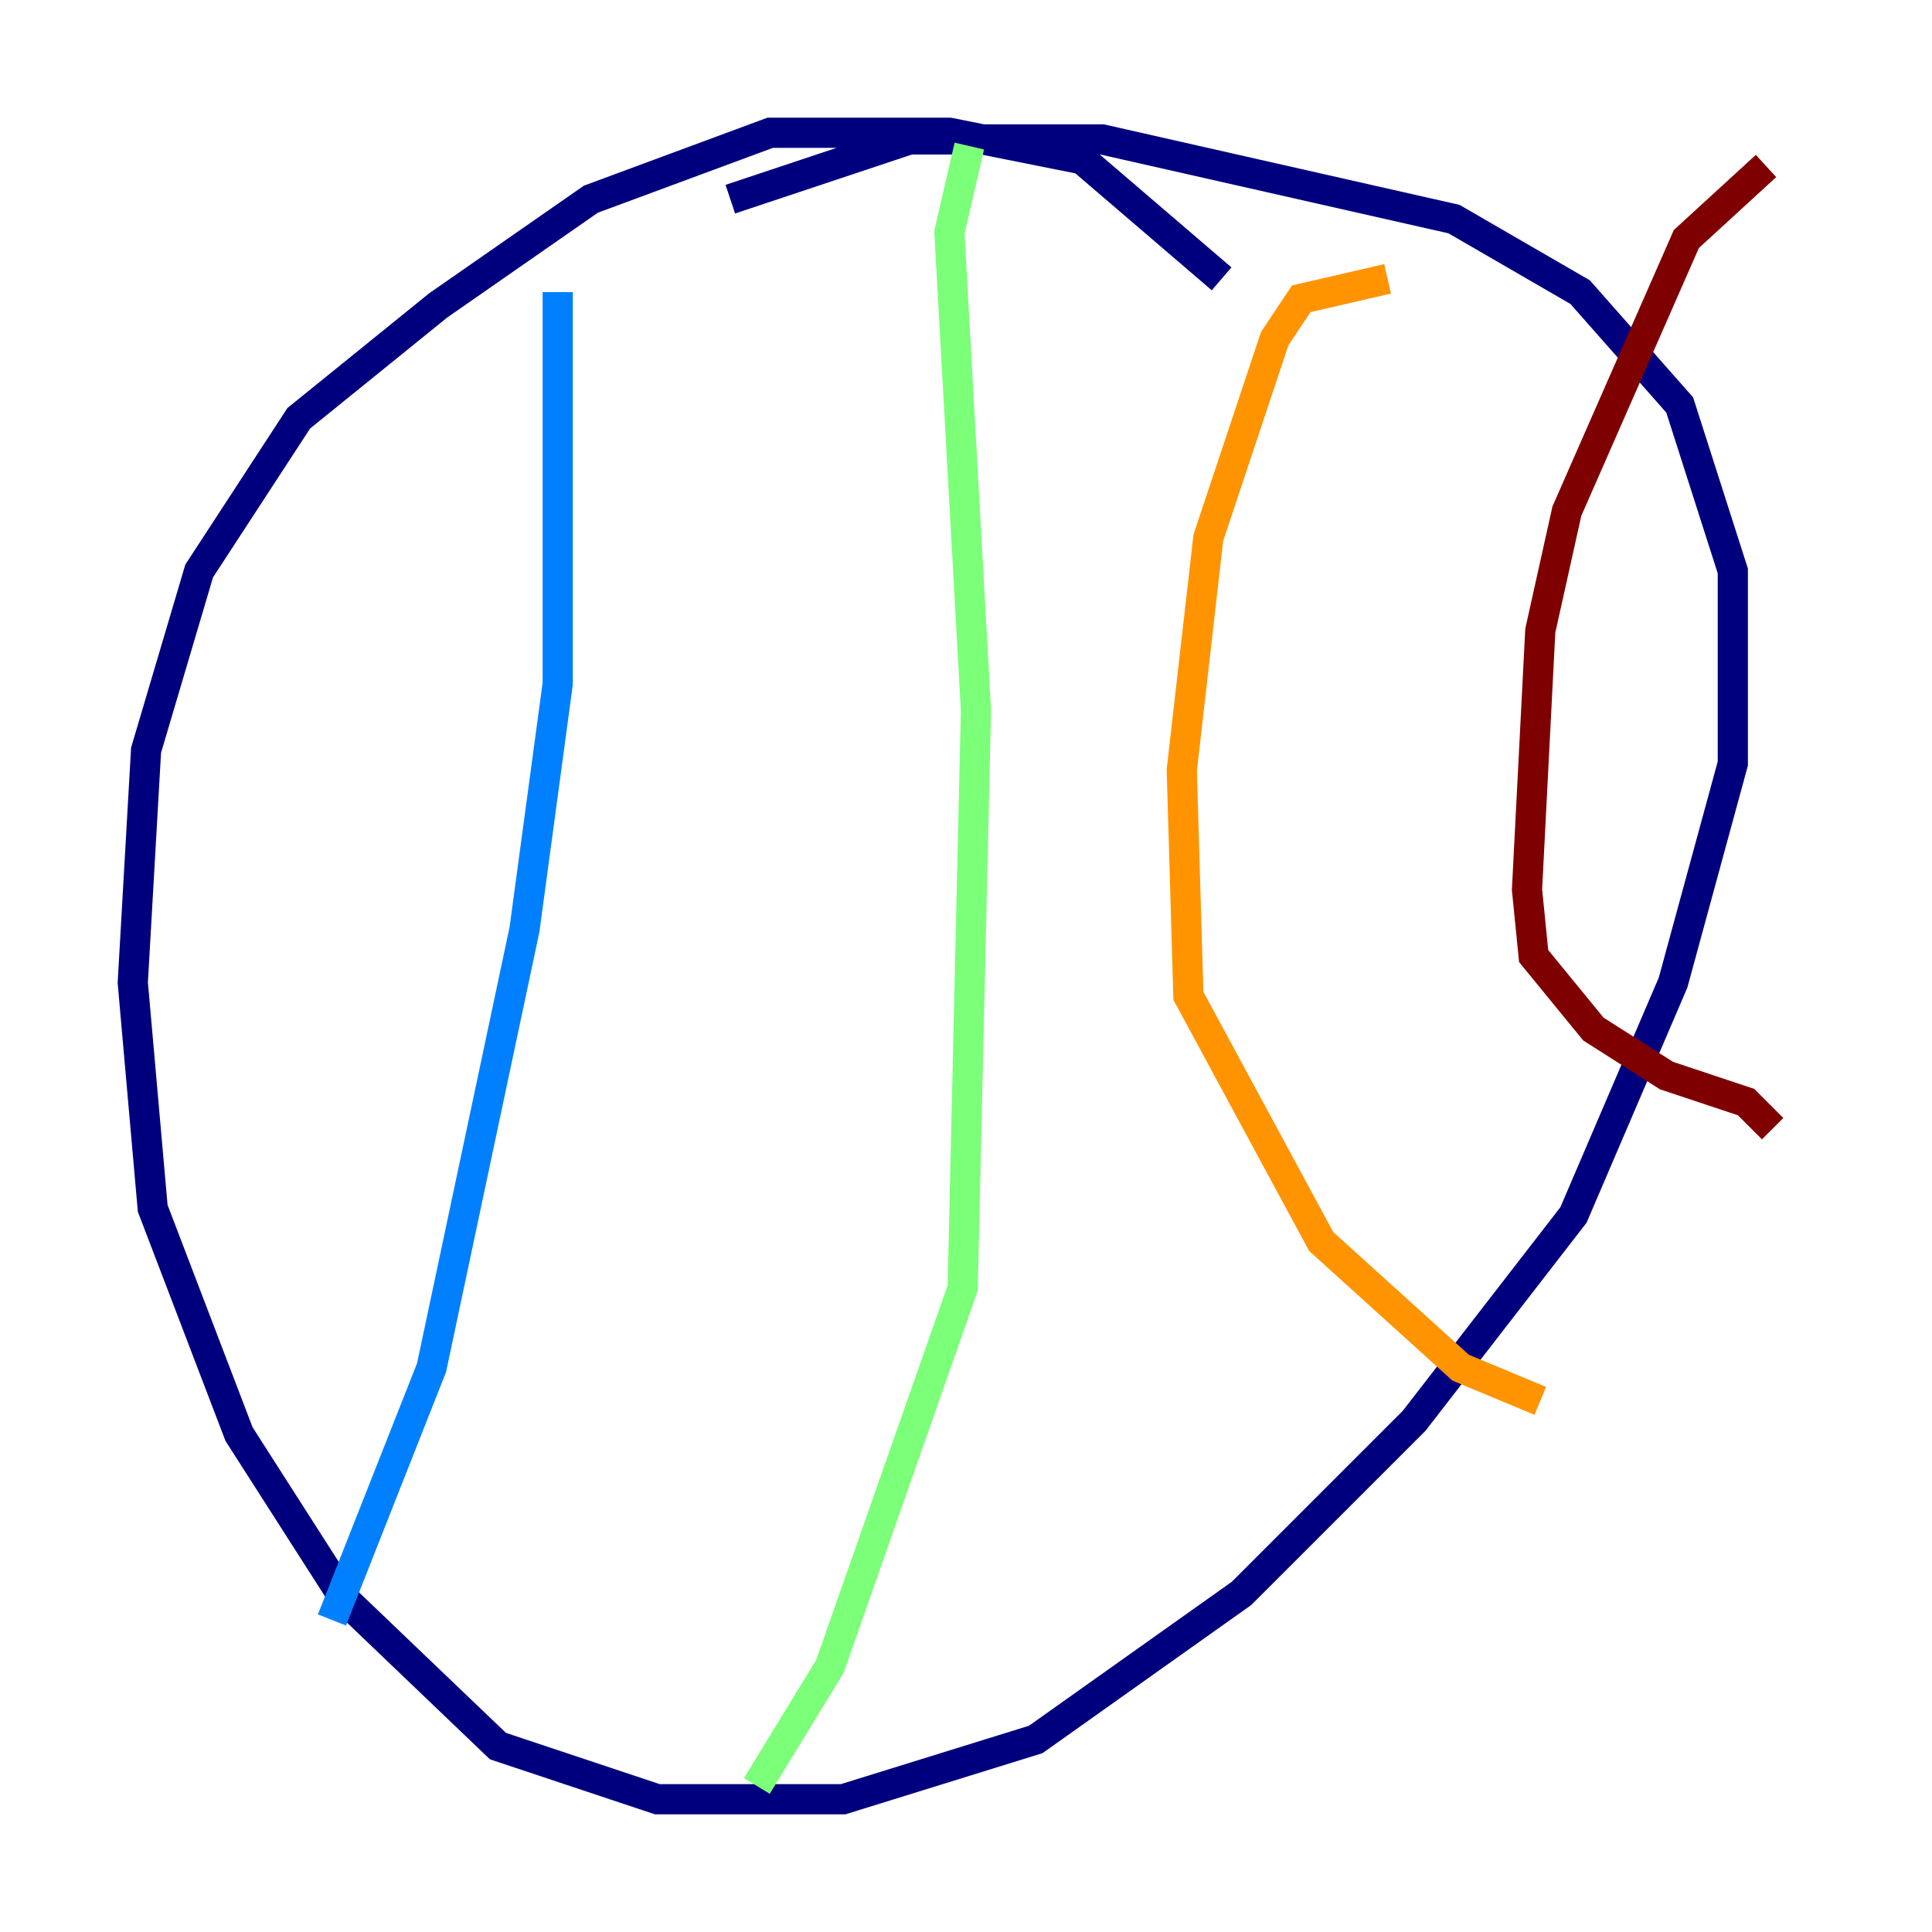 <?xml version="1.0" encoding="utf-8" ?>
<svg baseProfile="tiny" height="128" version="1.2" viewBox="0,0,128,128" width="128" xmlns="http://www.w3.org/2000/svg" xmlns:ev="http://www.w3.org/2001/xml-events" xmlns:xlink="http://www.w3.org/1999/xlink"><defs /><polyline fill="none" points="80.935,18.474 71.698,10.557 62.9,8.797 51.024,8.797 39.148,13.196 29.031,20.234 19.794,27.711 13.196,37.828 9.677,49.705 8.797,65.1 10.117,80.055 15.835,95.01 22.873,106.007 32.99,115.684 43.546,119.203 55.862,119.203 68.619,115.244 82.254,105.567 93.691,94.131 104.247,80.495 110.845,65.1 114.804,50.584 114.804,37.828 111.285,26.832 104.687,19.354 96.33,14.515 73.017,9.237 60.261,9.237 48.385,13.196" stroke="#00007f" stroke-width="2" /><polyline fill="none" points="36.949,19.354 36.949,45.306 34.749,61.581 28.591,90.612 21.993,107.326" stroke="#0080ff" stroke-width="2" /><polyline fill="none" points="64.22,9.677 62.9,15.395 64.66,47.065 63.78,85.333 54.983,110.406 50.144,118.323" stroke="#7cff79" stroke-width="2" /><polyline fill="none" points="91.931,18.474 86.213,19.794 84.454,22.433 80.055,35.629 78.296,51.024 78.735,65.979 87.533,82.254 96.77,90.612 102.048,92.811" stroke="#ff9400" stroke-width="2" /><polyline fill="none" points="117.003,10.997 111.725,15.835 103.808,33.869 102.048,41.787 101.168,58.942 101.608,63.34 105.567,68.179 110.406,71.258 115.684,73.017 117.443,74.777" stroke="#7f0000" stroke-width="2" /></svg>